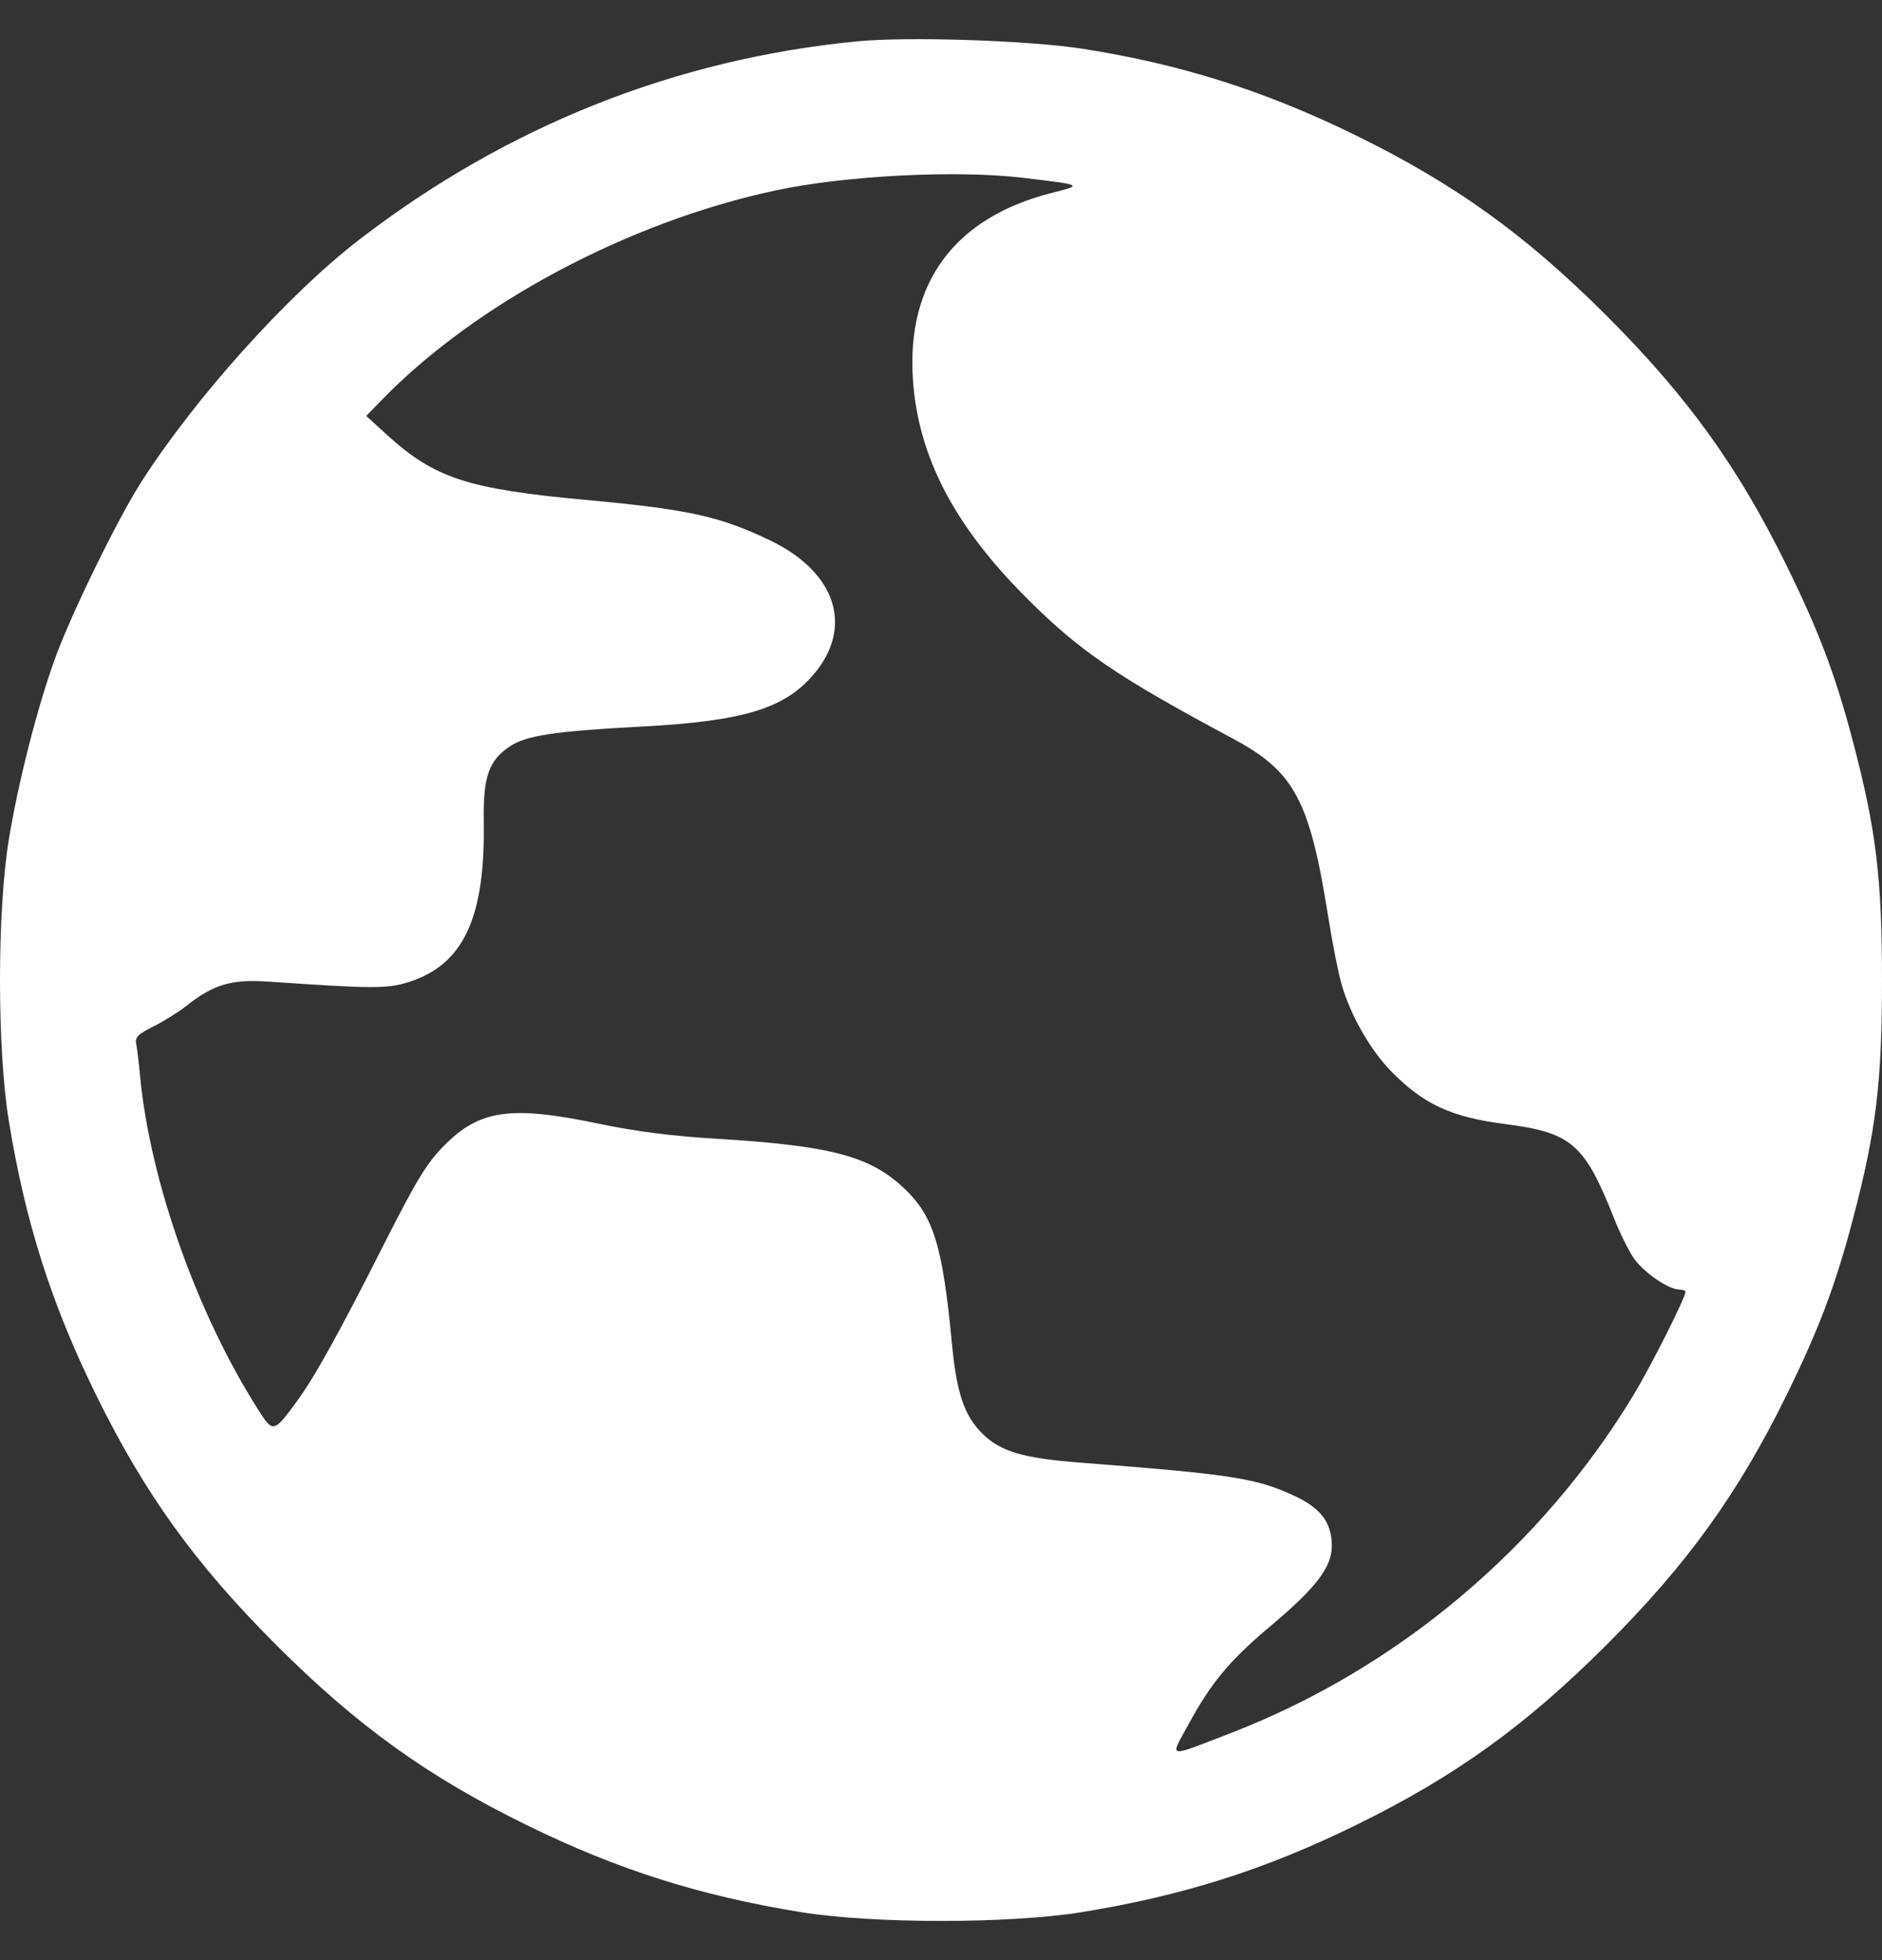 <svg width="24" height="25" viewBox="0 0 24 25" fill="none" xmlns="http://www.w3.org/2000/svg"><rect x="0" y="0" width="24" height="25" fill="#333333" stroke="none"/><path fill-rule="evenodd" clip-rule="evenodd" d="M10.924 0.528C8.604 0.755 6.461 1.61 4.582 3.056C3.667 3.761 2.478 5.084 1.791 6.164C1.495 6.631 0.917 7.812 0.71 8.376C0.479 9.007 0.233 9.971 0.111 10.718C-0.037 11.634 -0.037 13.371 0.111 14.287C0.321 15.581 0.653 16.627 1.222 17.785C1.843 19.05 2.488 19.946 3.522 20.98C4.556 22.013 5.453 22.659 6.719 23.279C7.878 23.847 8.924 24.179 10.219 24.389C11.135 24.537 12.874 24.537 13.789 24.389C15.084 24.179 16.131 23.847 17.289 23.279C18.555 22.659 19.452 22.013 20.486 20.98C21.52 19.946 22.166 19.05 22.787 17.785C23.199 16.944 23.407 16.393 23.629 15.549C23.925 14.424 24 13.808 24 12.503C24 11.197 23.925 10.581 23.629 9.456C23.407 8.612 23.199 8.061 22.787 7.221C22.166 5.955 21.52 5.059 20.486 4.025C19.452 2.992 18.555 2.347 17.289 1.726C16.132 1.159 15.065 0.82 13.813 0.623C13.122 0.515 11.581 0.464 10.924 0.528ZM13.039 2.267C13.814 2.359 13.814 2.359 13.414 2.46C12.176 2.774 11.559 3.602 11.642 4.841C11.708 5.825 12.172 6.714 13.107 7.643C13.782 8.315 14.249 8.632 15.721 9.42C16.506 9.84 16.701 10.203 16.936 11.681C16.989 12.017 17.066 12.408 17.107 12.55C17.22 12.947 17.476 13.395 17.748 13.671C18.156 14.085 18.508 14.248 19.185 14.335C20.041 14.445 20.203 14.585 20.58 15.531C20.651 15.712 20.763 15.94 20.828 16.038C20.948 16.22 21.274 16.447 21.416 16.447C21.459 16.447 21.494 16.46 21.494 16.476C21.494 16.55 21.053 17.426 20.832 17.791C19.654 19.74 17.822 21.28 15.708 22.099C14.865 22.425 14.916 22.434 15.15 22.004C15.447 21.457 15.681 21.177 16.206 20.736C16.784 20.25 16.984 19.988 16.984 19.716C16.983 19.419 16.843 19.233 16.501 19.076C16.017 18.852 15.707 18.804 13.789 18.656C13.045 18.599 12.757 18.514 12.525 18.282C12.297 18.054 12.2 17.769 12.141 17.151C12.016 15.845 11.901 15.489 11.488 15.118C11.066 14.739 10.558 14.61 9.139 14.524C8.57 14.49 8.109 14.431 7.645 14.334C6.511 14.096 6.114 14.152 5.658 14.617C5.441 14.837 5.312 15.05 4.911 15.841C4.325 17 4.011 17.567 3.782 17.878C3.492 18.274 3.482 18.276 3.298 17.988C2.515 16.763 1.913 15.064 1.786 13.723C1.771 13.556 1.748 13.372 1.737 13.315C1.719 13.23 1.758 13.191 1.958 13.091C2.091 13.024 2.28 12.906 2.377 12.829C2.724 12.554 2.951 12.487 3.428 12.52C4.753 12.611 4.936 12.612 5.207 12.527C5.909 12.306 6.189 11.711 6.169 10.479C6.16 9.907 6.233 9.698 6.503 9.519C6.715 9.379 7.07 9.326 8.199 9.266C9.48 9.197 10.002 9.038 10.372 8.606C10.891 8.001 10.665 7.298 9.82 6.892C9.177 6.584 8.782 6.497 7.471 6.376C5.959 6.237 5.54 6.099 4.928 5.54L4.67 5.305L4.873 5.097C6.07 3.865 8.024 2.827 9.89 2.429C10.782 2.239 12.186 2.167 13.039 2.267Z" fill="white"/></svg>
